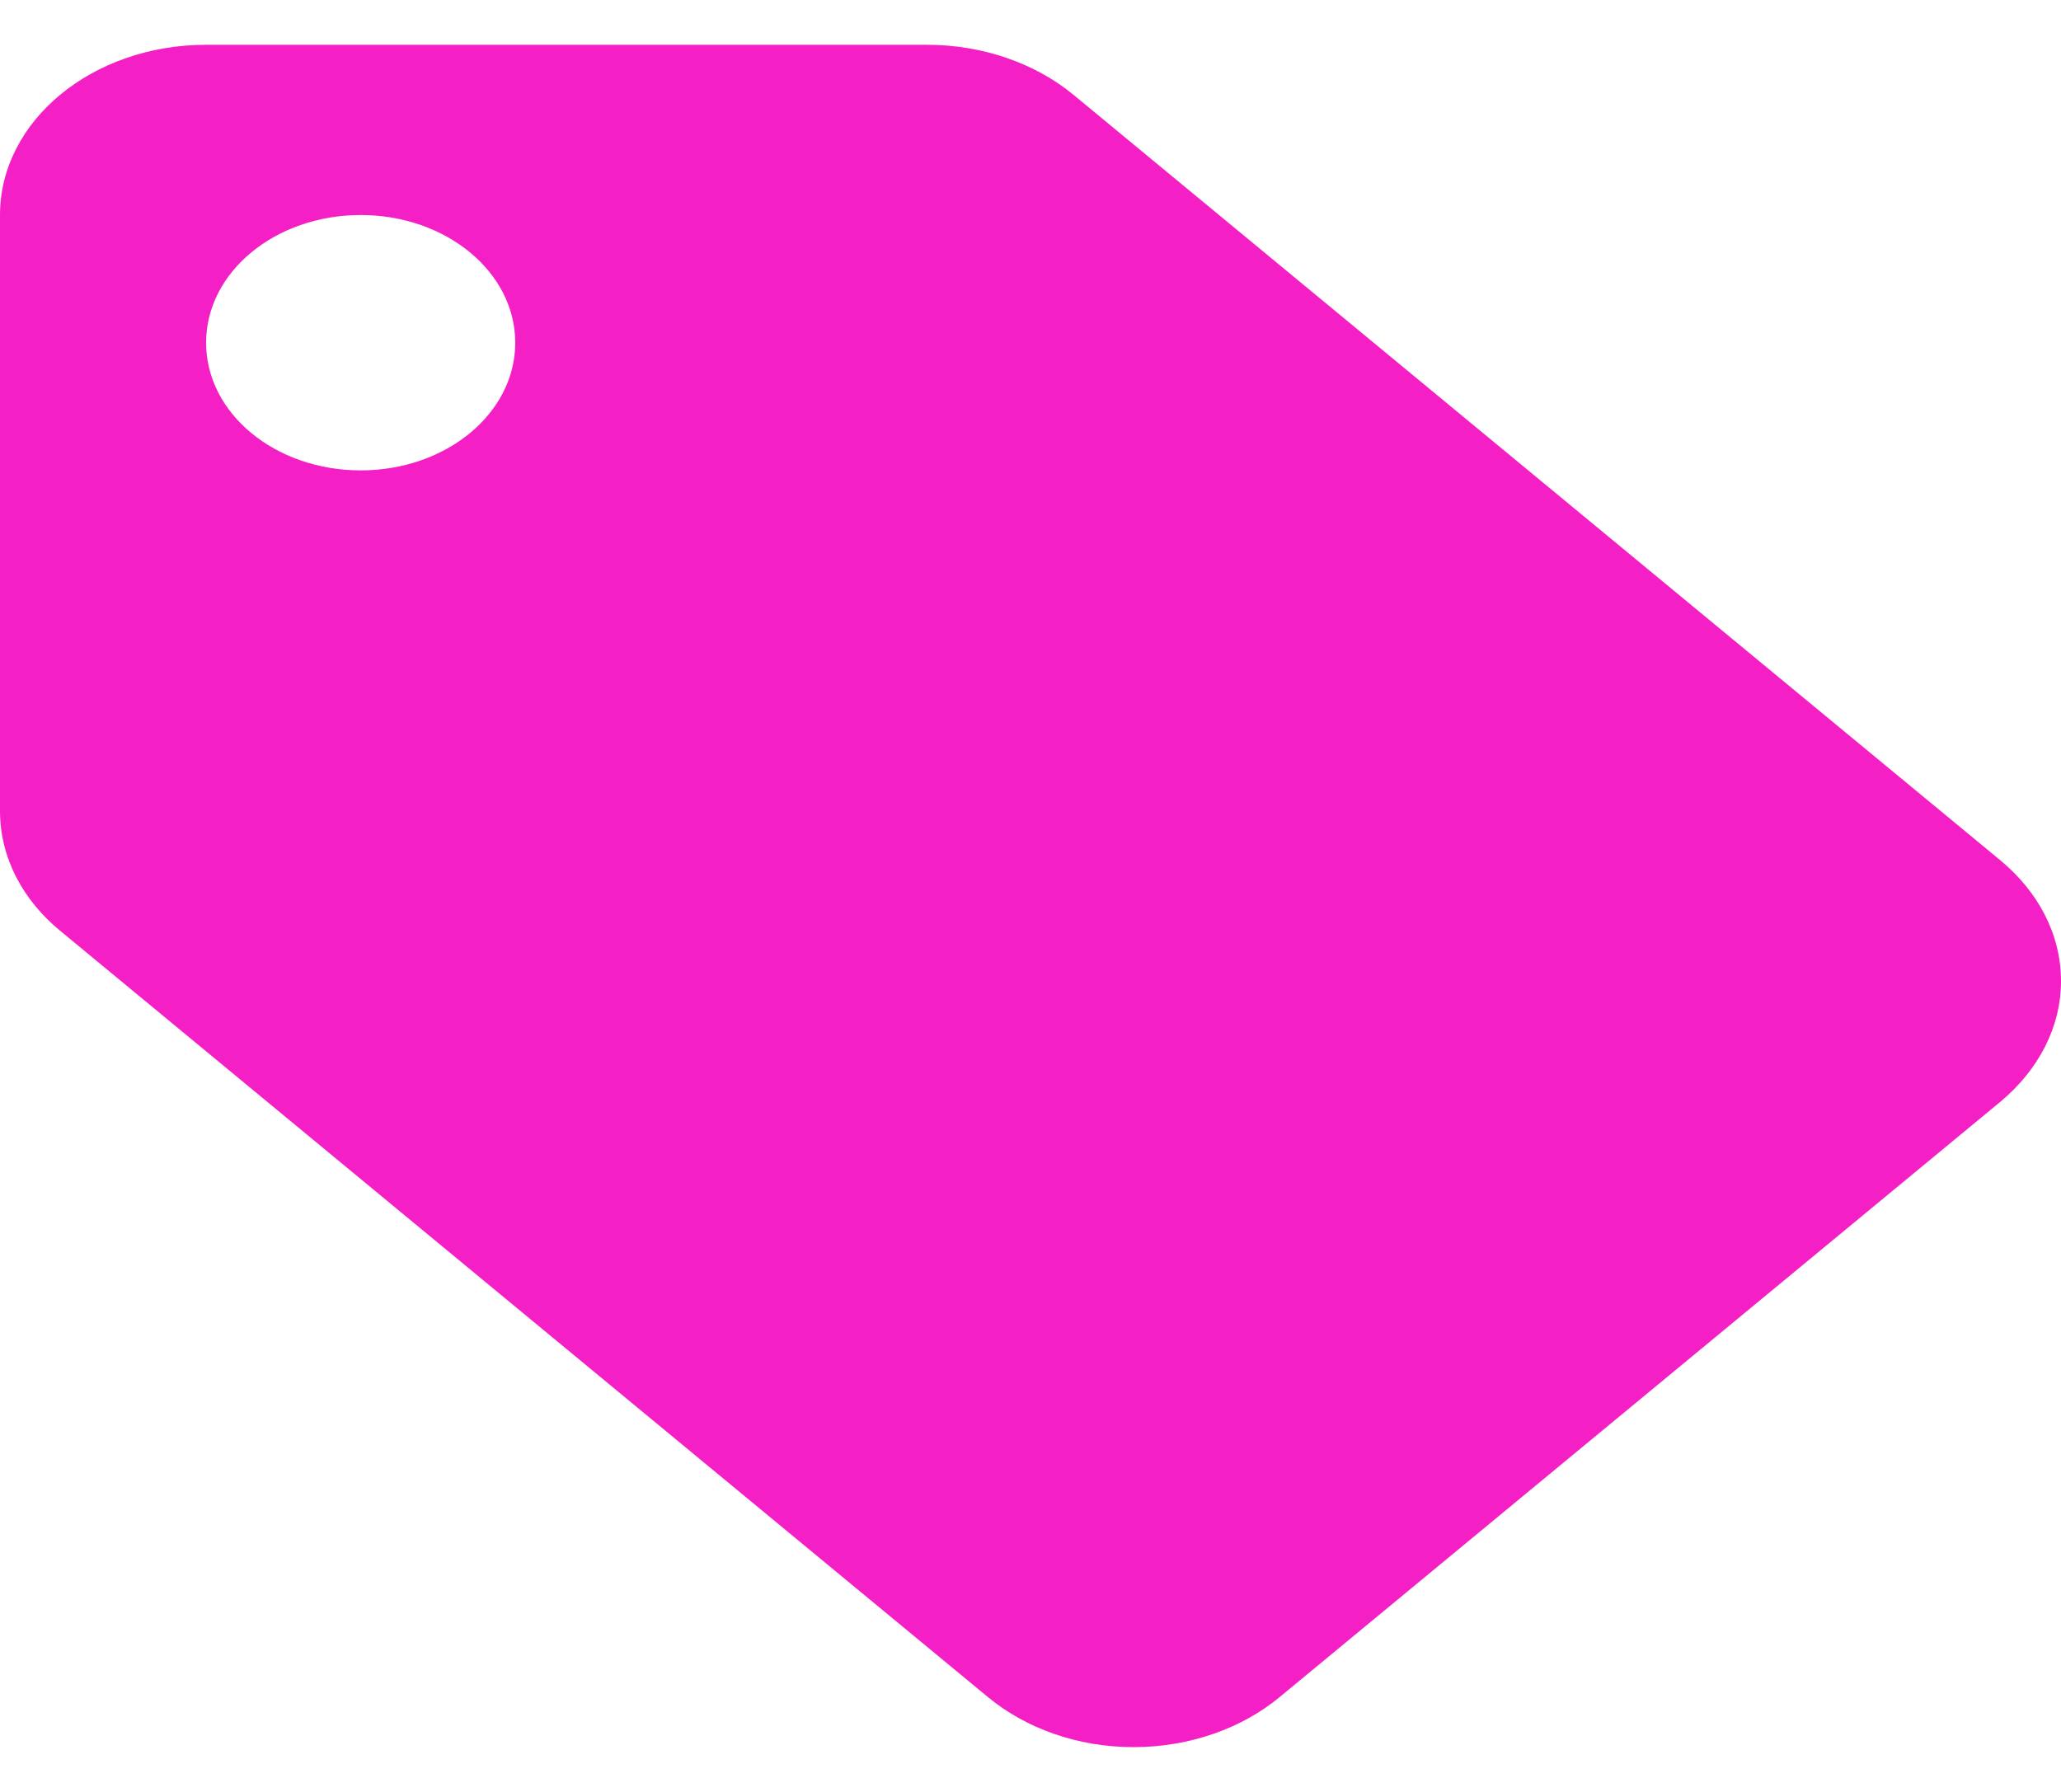 <svg width="23" height="20" viewBox="0 0 23 20" fill="none" xmlns="http://www.w3.org/2000/svg">
<path d="M22.322 9.601L11.977 1.056C11.545 0.701 10.96 0.501 10.35 0.5H2.3C1.029 0.5 0 1.35 0 2.4V9.05C0 9.577 0.259 10.052 0.678 10.394L11.028 18.944C11.443 19.286 12.018 19.5 12.65 19.5C13.283 19.5 13.863 19.286 14.277 18.944L22.327 12.294C22.741 11.947 23 11.473 23 10.95C23 10.423 22.741 9.948 22.322 9.601ZM4.025 5.25C3.071 5.25 2.3 4.614 2.3 3.825C2.3 3.037 3.071 2.4 4.025 2.4C4.979 2.4 5.75 3.037 5.75 3.825C5.75 4.614 4.979 5.25 4.025 5.25Z" fill="#F51FC6"/>
</svg>
